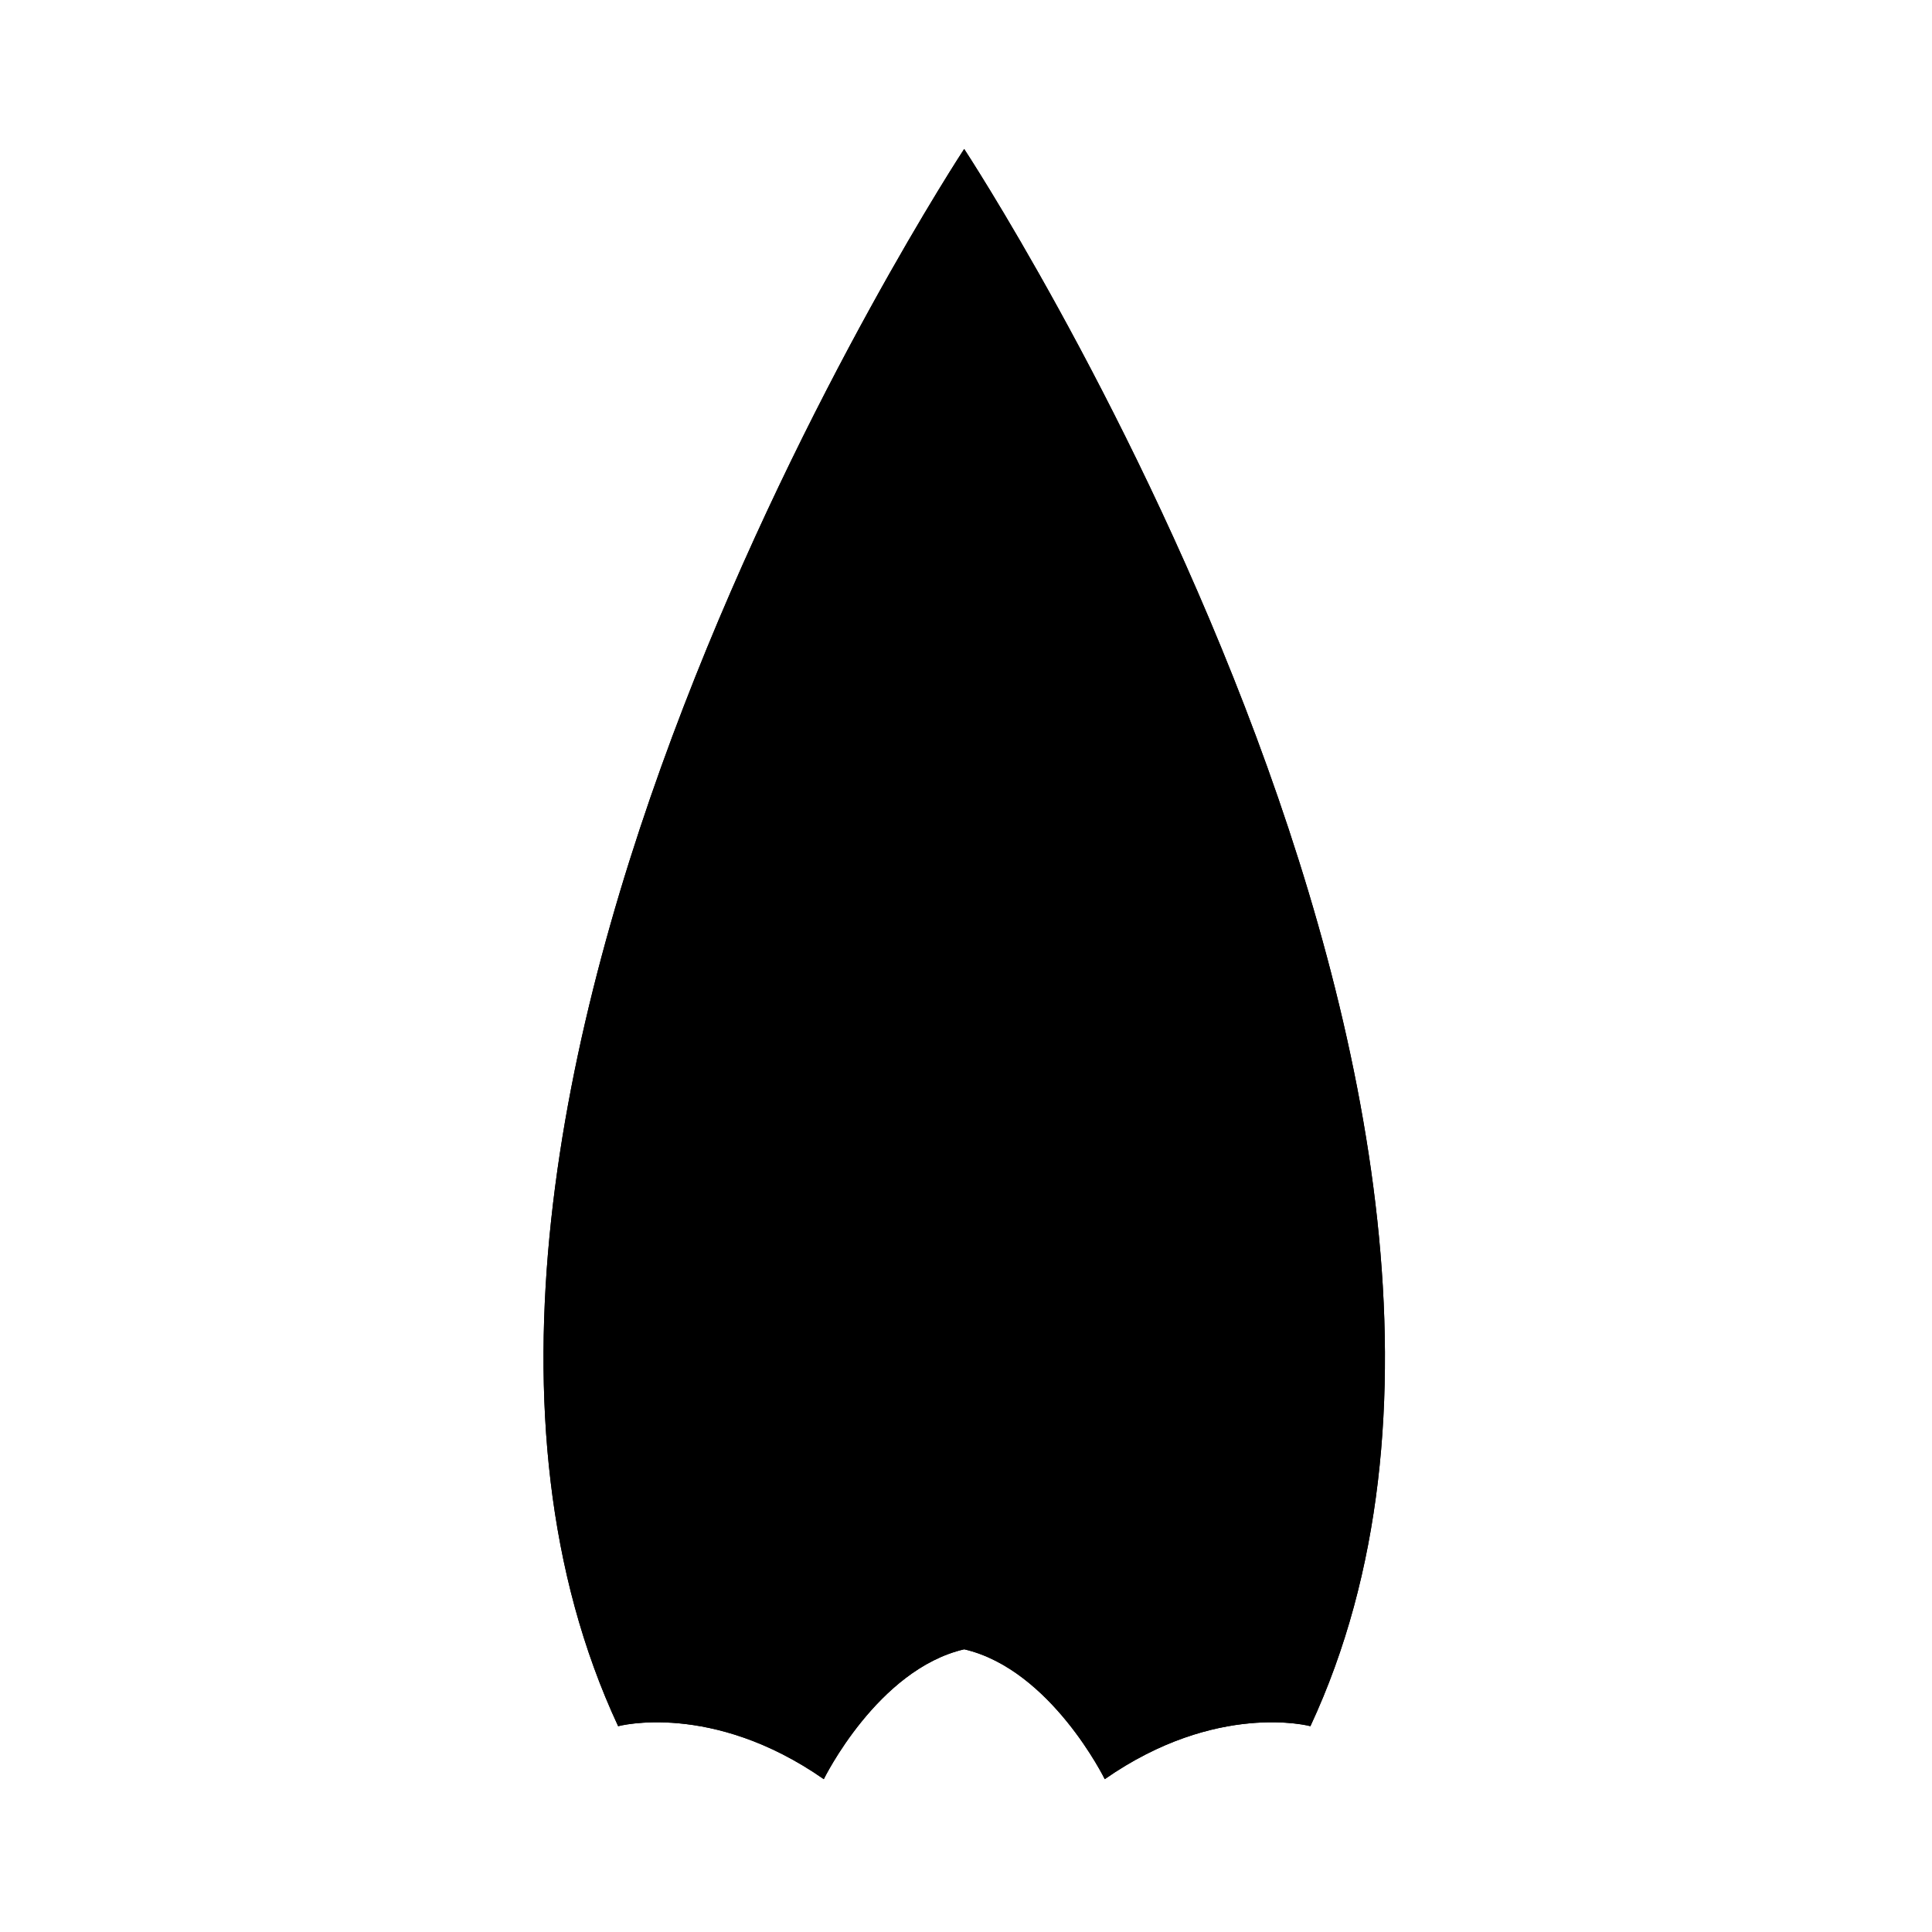 <svg viewBox="0 0 150 150">
   <path
      d="m 74.859,128.05 c 6.735,1.563 10.915,10.083 10.915,10.083 8.708,-6.076 15.966,-4.113 15.966,-4.113 C 124.004,86.226 74.859,11.567 74.859,11.567 c 0,0 -49.145,74.659 -26.866,122.454 0,0 7.257,-1.963 15.966,4.113 0,0 4.166,-8.52 10.9,-10.083 z" />
   <path
      d="M 97.356,56.764 A 40.407,32.717 0 0 0 74.859,71.83 40.407,32.717 0 0 0 52.362,56.764" />
   <path
      d="m 102.958,74.039 c 0,0 -19.594,5.288 -28.085,20.131 -8.52,-14.843 -28.099,-20.131 -28.099,-20.131" />

   <path
      d="m 74.859,128.05 c 6.735,1.563 10.915,10.083 10.915,10.083 8.708,-6.076 15.966,-4.113 15.966,-4.113 C 124.004,86.226 74.859,11.567 74.859,11.567 c 0,0 -49.145,74.659 -26.866,122.454 0,0 7.257,-1.963 15.966,4.113 0,0 4.166,-8.52 10.9,-10.083 z" />
   <path
      d="M 90.343,40.344 C 80.873,44.289 79.948,45.728 75.03,52.845 70.112,45.728 68.246,44.203 59.289,40.344" />
   <path
      d="m 102.958,74.039 c 0,0 -19.594,5.288 -28.085,20.131 -8.52,-14.843 -28.099,-20.131 -28.099,-20.131" />
   <path
      d="M 97.356,56.764 A 40.407,32.717 0 0 0 74.859,71.83 40.407,32.717 0 0 0 52.362,56.764" />
</svg>